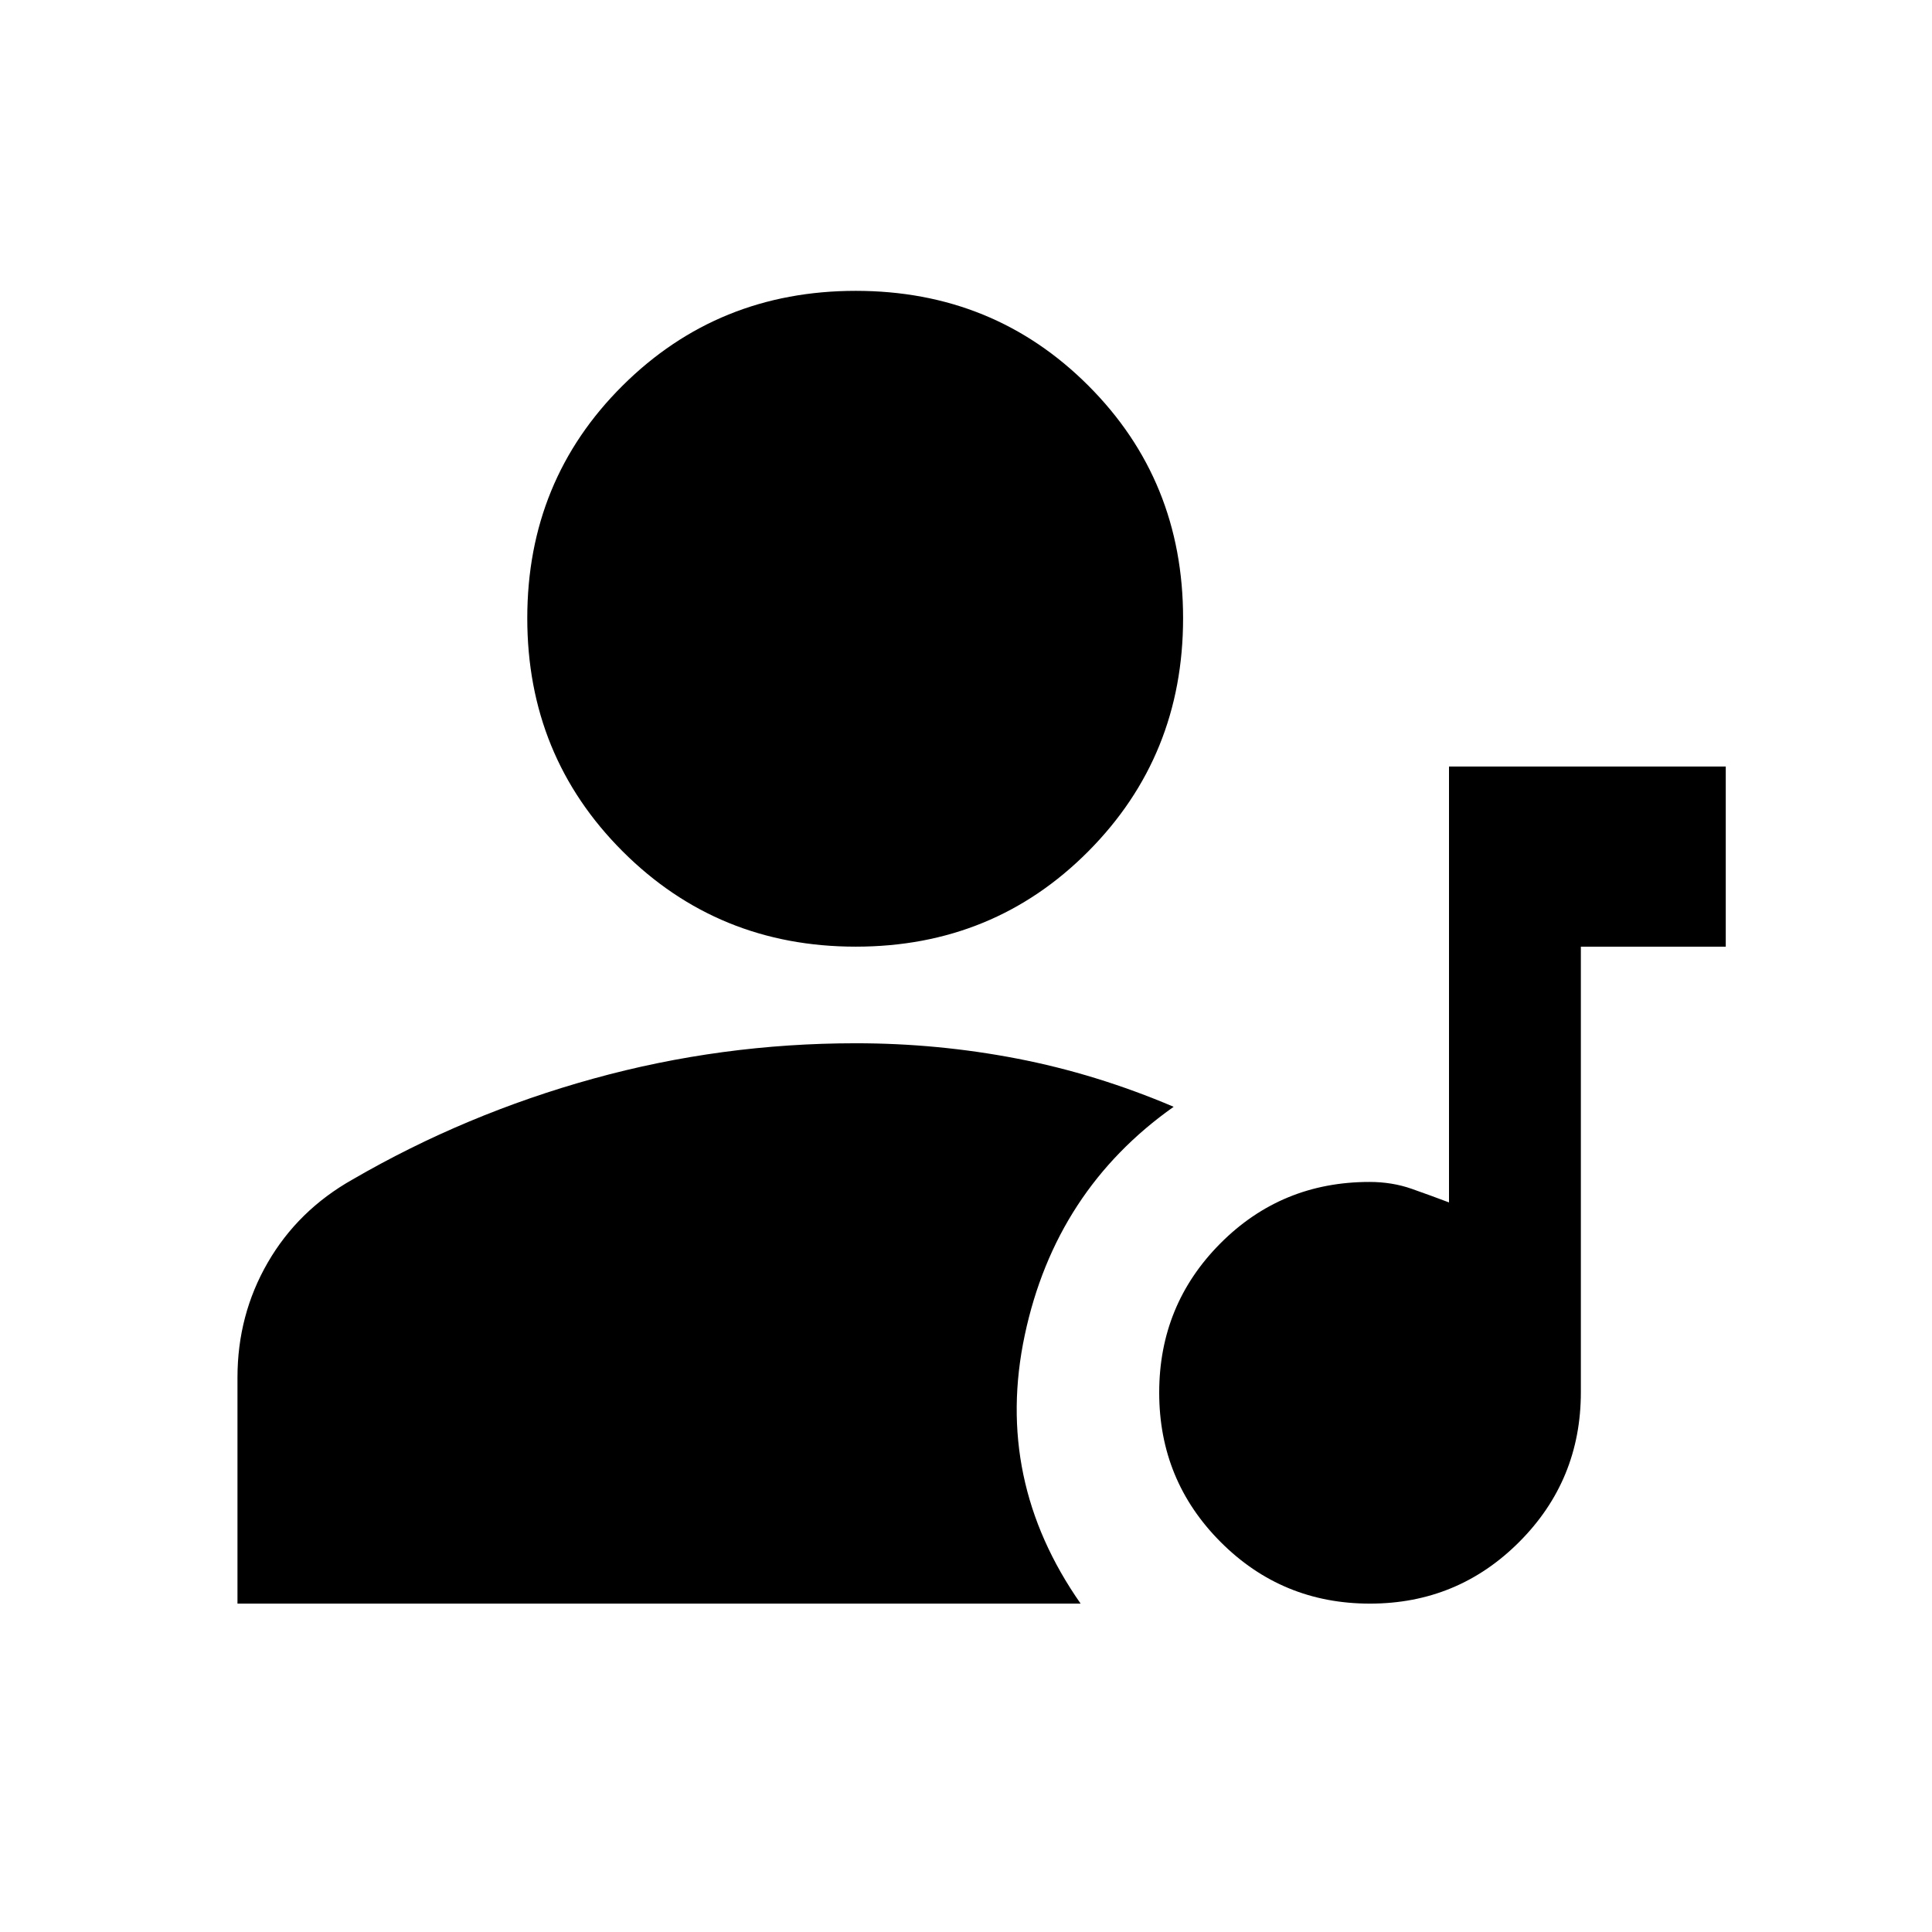 <svg xmlns="http://www.w3.org/2000/svg" height="20" viewBox="0 -960 960 960" width="20"><path d="M680.7-163.17q-43.61 0-74.16-30.6Q576-224.37 576-267.99t30.38-74.16q30.39-30.55 74.1-30.55 11.3 0 21.04 3.44 9.74 3.43 18.48 6.74v-216.61h137.52v89.52h-72v221.39q0 43.72-30.6 74.38-30.6 30.67-74.22 30.67ZM425.22-489.61q-68.48 0-115.85-47.37Q262-584.35 262-652.83q0-68.48 47.37-115.56 47.37-47.09 115.85-47.09 68.48 0 115.56 47.09 47.09 47.08 47.09 115.56t-47.09 115.85q-47.08 47.37-115.56 47.37ZM118-163.17v-112.35q0-31.09 15.04-57.11 15.05-26.02 42.13-41.28 56.13-32.57 119.68-50.13 63.54-17.57 130.37-17.57 40.67 0 80.11 7.61t77.85 23.96q-58.7 41.47-73.98 113.43-15.29 71.96 27.76 133.44H118Z"/></svg>